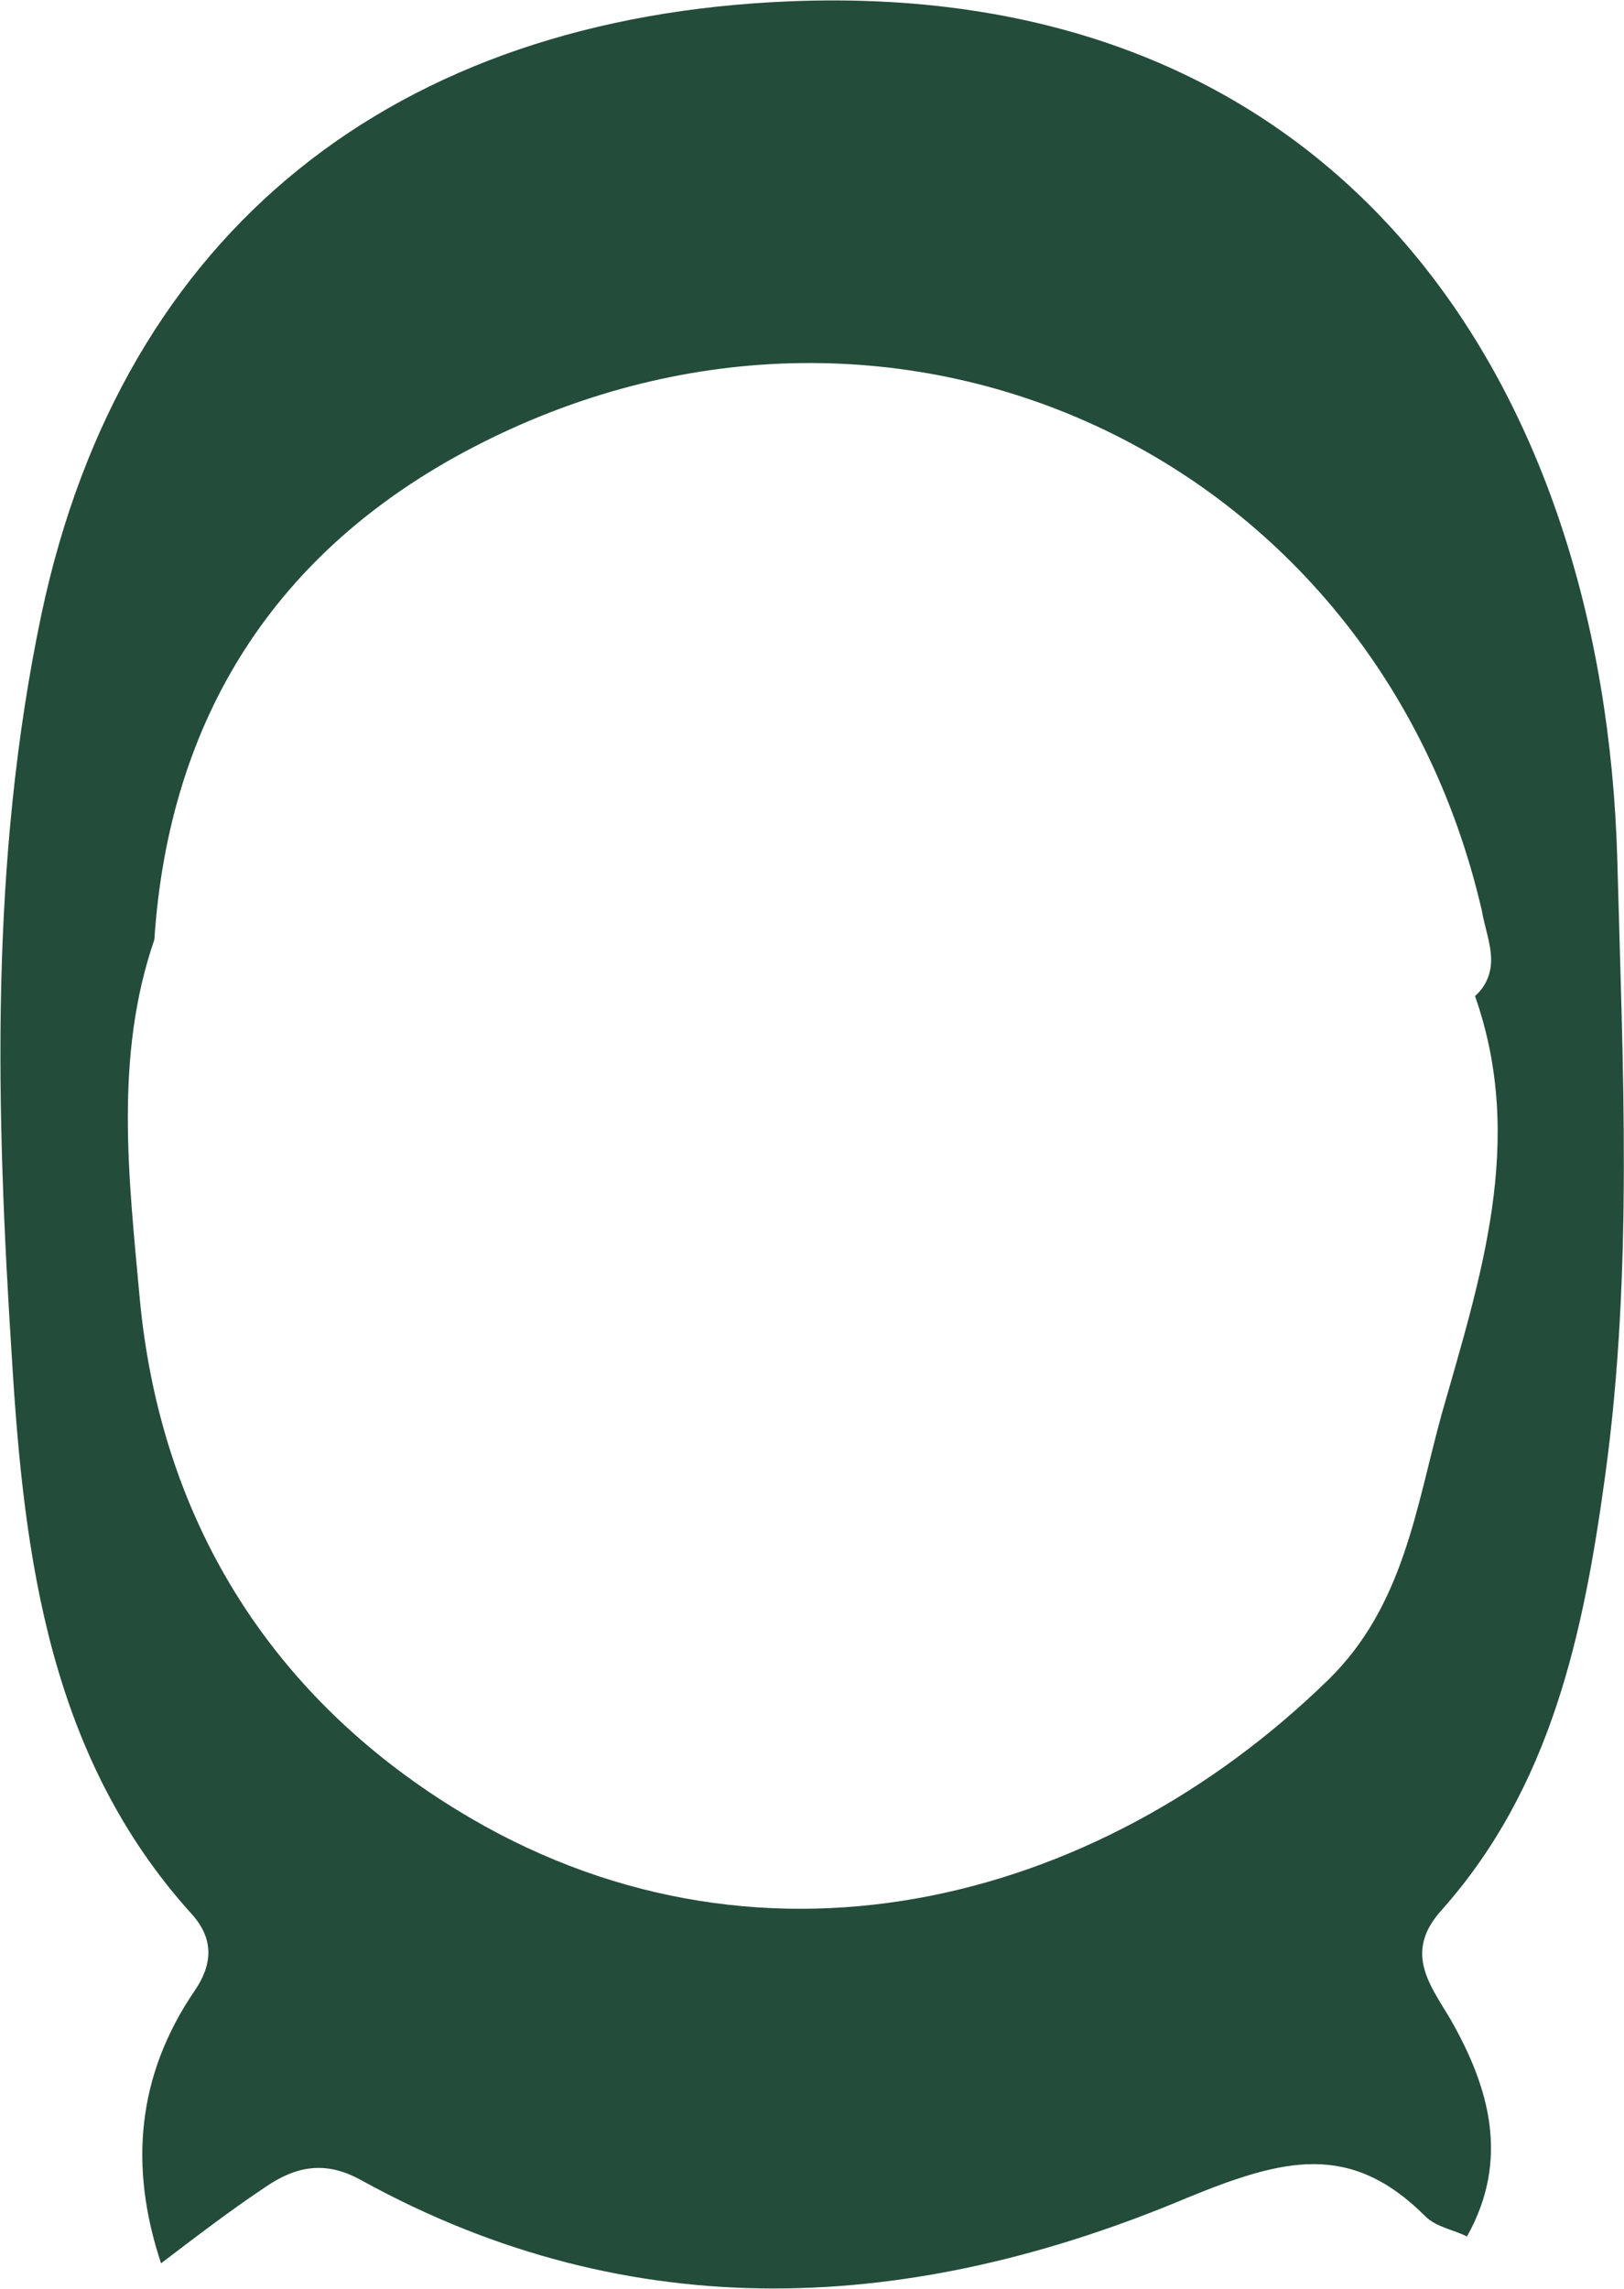 <?xml version="1.0" encoding="utf-8"?>
<!-- Generator: Adobe Illustrator 24.2.3, SVG Export Plug-In . SVG Version: 6.00 Build 0)  -->
<svg version="1.1" id="Layer_1" xmlns="http://www.w3.org/2000/svg" xmlns:xlink="http://www.w3.org/1999/xlink" x="0px" y="0px"
	 viewBox="0 0 121 170.5" style="enable-background:new 0 0 121 170.5;" xml:space="preserve">
<style type="text/css">
	.st0{fill:#244C3A;}
</style>
<path class="st0" d="M119.6,109.9c2.1-15.3,1.3-30.6,0.9-45.9c-1-35.2-20.4-65.6-61.7-63.9C29.6,1.3,9.2,17,3.1,45.7
	c-3.9,18.5-3.4,37.1-2.2,55.7c0.9,14.7,2.8,29.5,13.4,41.2c1.7,1.9,1.5,3.8,0.2,5.7c-4.3,6.3-4.9,13.1-2.5,20.3
	c2.5-1.9,5.1-3.9,7.8-5.7c2.2-1.5,4.4-2,7.1-0.5c20.3,11.2,41.2,9.9,61.6,1.3c7.1-2.9,12.1-4.2,17.7,1.4c0.8,0.8,2.1,1,3.1,1.5
	c3.2-5.7,1.7-11.1-1.3-16.3c-1.5-2.5-3.4-4.9-0.6-8C115.6,133.1,118,121.6,119.6,109.9z M99,125.1c-17.4,17-42.9,23.3-65,9.7
	c-14-8.6-22.1-21.8-23.6-38.2C9.6,87.8,8.5,78.7,11.5,70c1.1-16.6,9.1-29,23.6-36.6c31.3-16.4,67.4,0.3,75.3,34.4
	c0.2,1.2,0.7,2.5,0.7,3.7c0,0.9-0.3,1.9-1.2,2.7c3.8,10.8,0.4,21-2.5,31.2C105.5,112.3,104.6,119.6,99,125.1z"/>
</svg>
